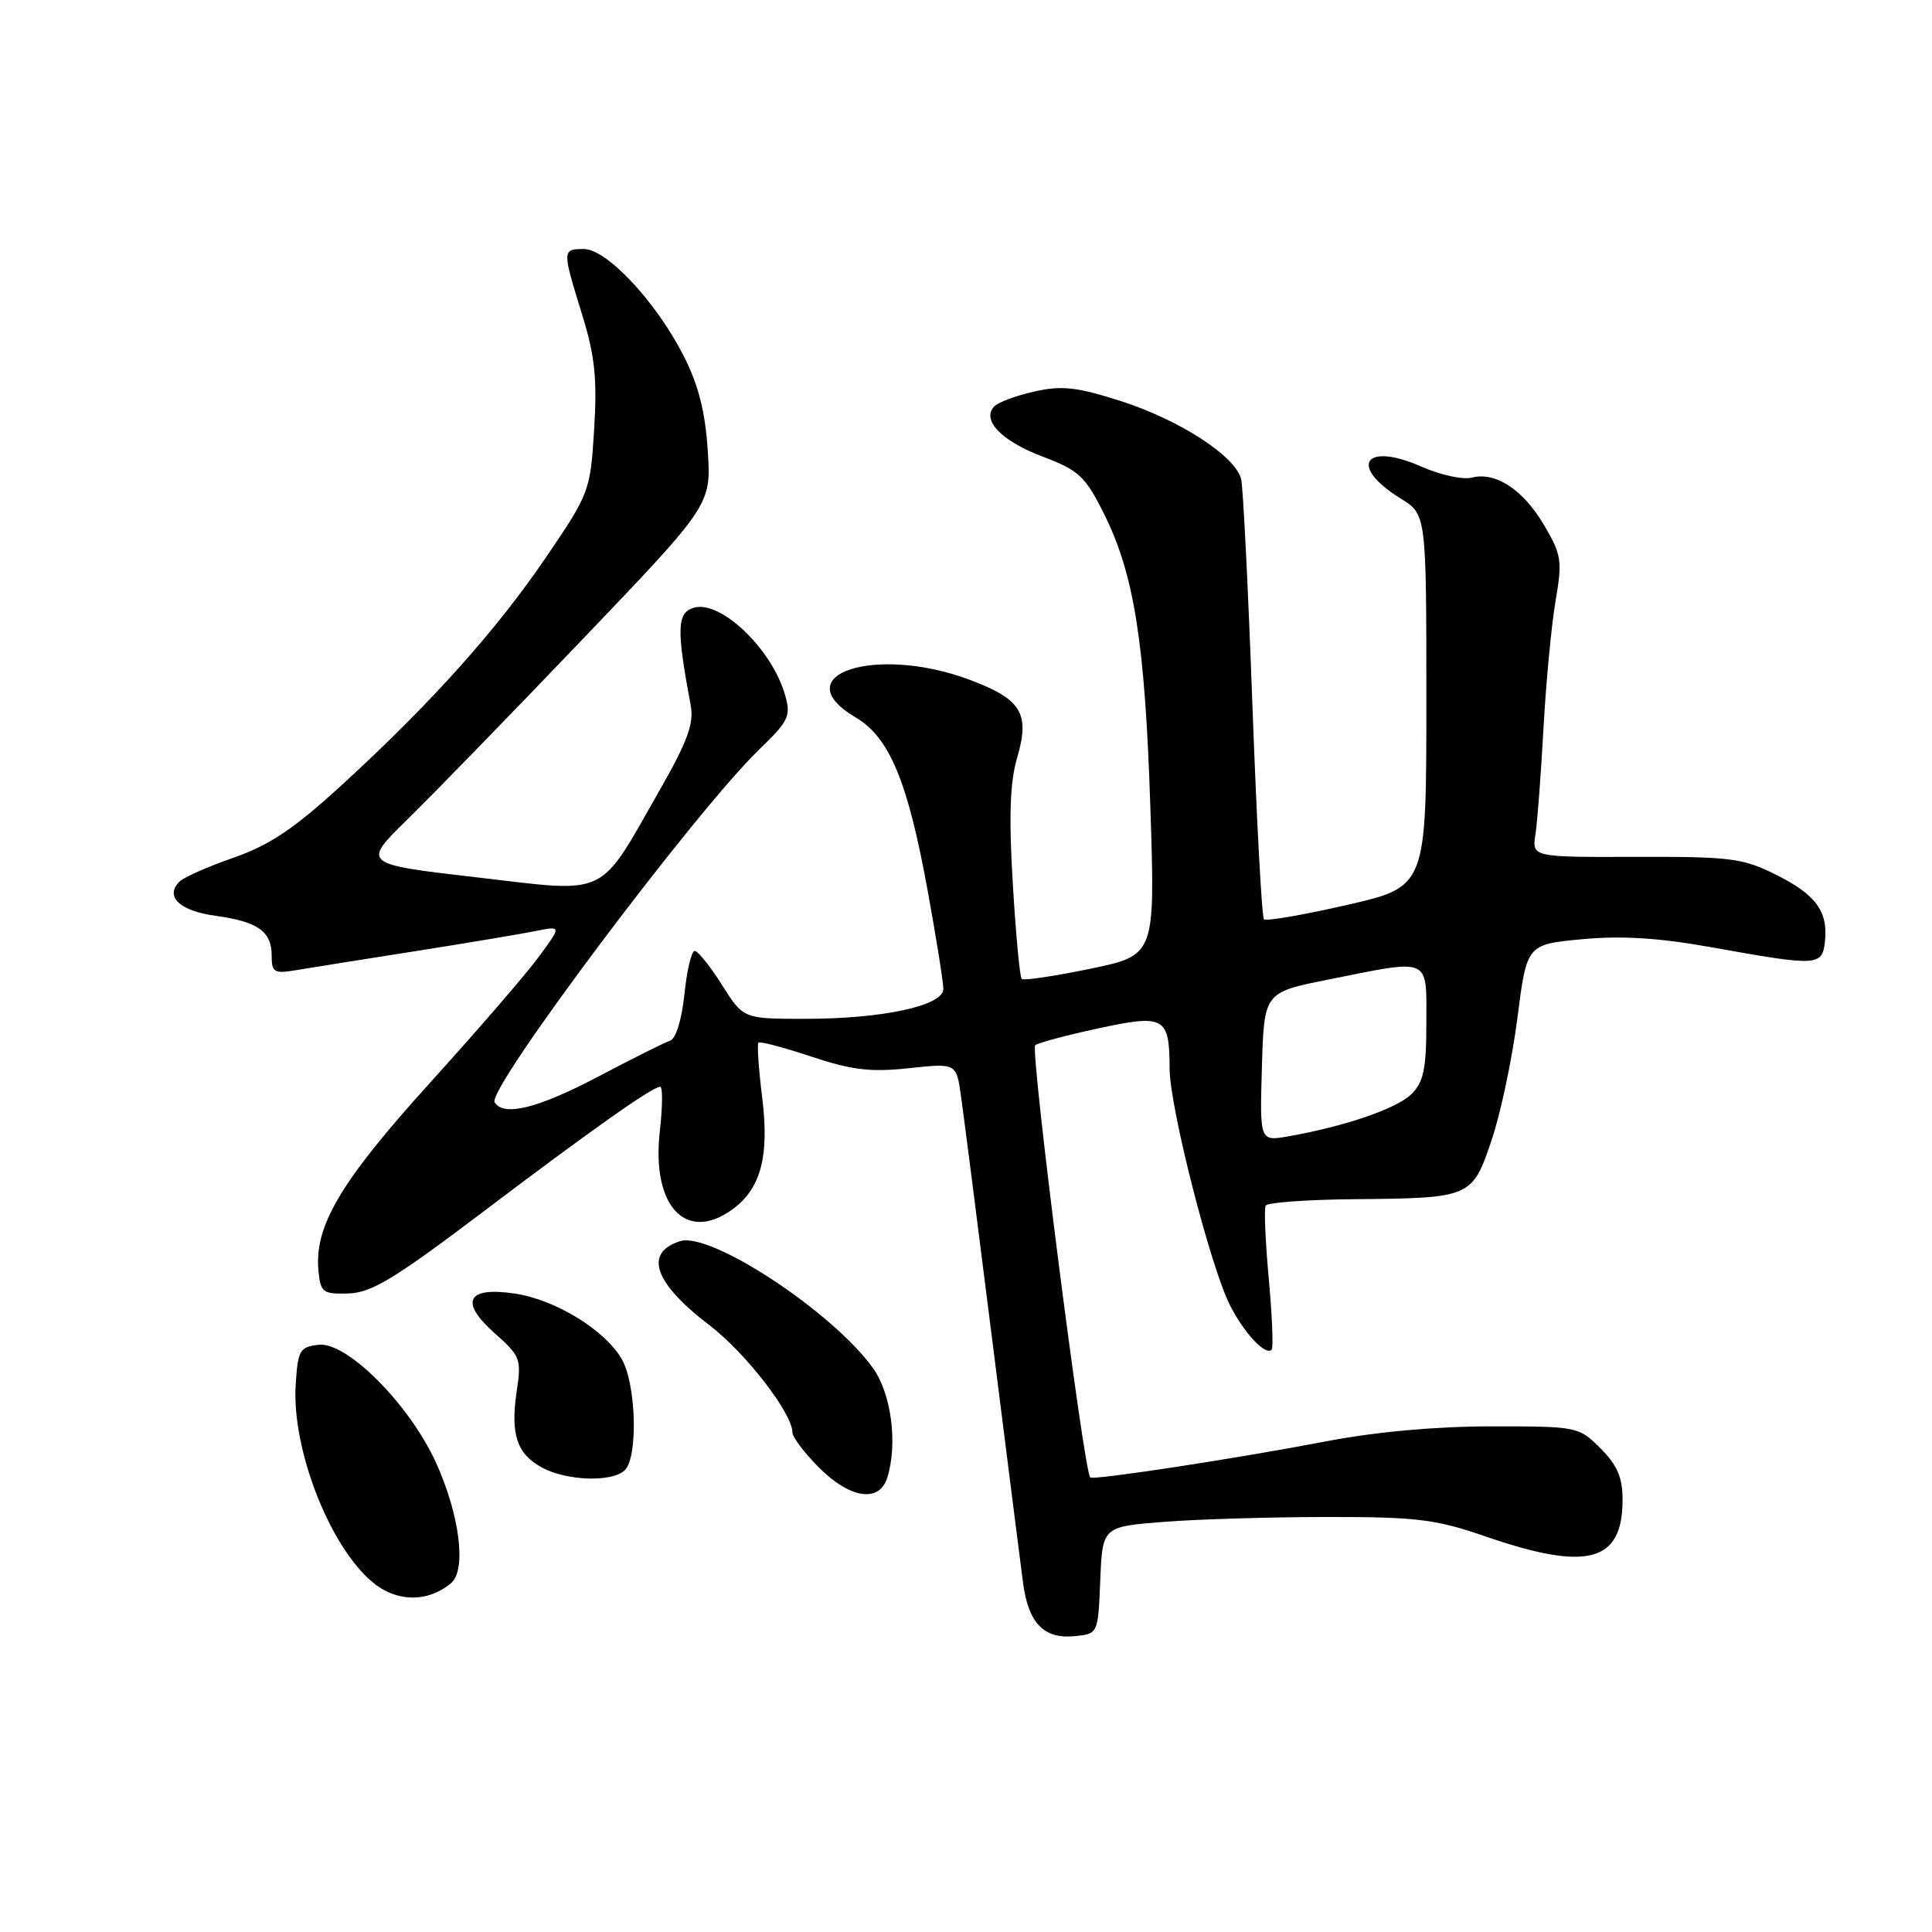 <?xml version="1.0" encoding="UTF-8" standalone="no"?>
<!DOCTYPE svg PUBLIC "-//W3C//DTD SVG 1.1//EN" "http://www.w3.org/Graphics/SVG/1.1/DTD/svg11.dtd" >
<svg xmlns="http://www.w3.org/2000/svg" xmlns:xlink="http://www.w3.org/1999/xlink" version="1.1" viewBox="0 0 256 256">
 <g >
 <path fill="currentColor"
d=" M 145.79 209.40 C 146.08 202.29 146.08 202.29 154.29 201.65 C 158.81 201.30 168.54 201.01 175.92 201.01 C 187.73 201.00 190.24 201.31 196.76 203.56 C 210.34 208.25 215.00 207.02 215.00 198.73 C 215.00 195.77 214.30 194.15 212.08 191.92 C 209.18 189.03 209.03 189.00 197.63 189.00 C 190.30 189.00 182.35 189.72 175.80 190.97 C 163.94 193.25 144.83 196.17 144.46 195.77 C 143.58 194.79 136.49 139.18 137.17 138.50 C 137.46 138.21 141.17 137.21 145.42 136.29 C 154.34 134.36 154.96 134.70 154.98 141.64 C 155.00 146.74 160.41 167.93 162.98 172.95 C 164.87 176.67 167.67 179.66 168.50 178.84 C 168.74 178.59 168.57 174.37 168.12 169.45 C 167.67 164.53 167.48 160.16 167.71 159.75 C 167.93 159.34 173.15 158.96 179.31 158.90 C 194.97 158.76 195.07 158.72 197.67 151.00 C 198.86 147.46 200.39 140.19 201.07 134.85 C 202.31 125.14 202.31 125.14 209.65 124.45 C 214.89 123.96 219.78 124.27 226.74 125.51 C 240.86 128.05 241.44 128.02 241.81 124.80 C 242.27 120.79 240.61 118.52 235.28 115.88 C 230.93 113.71 229.26 113.50 216.74 113.54 C 202.99 113.58 202.99 113.58 203.46 110.54 C 203.71 108.87 204.19 102.55 204.52 96.50 C 204.85 90.45 205.57 82.88 206.11 79.68 C 207.03 74.33 206.92 73.53 204.64 69.65 C 201.86 64.90 198.17 62.46 195.01 63.29 C 193.85 63.59 190.86 62.94 188.37 61.84 C 180.77 58.48 178.62 61.75 185.60 66.06 C 189.00 68.16 189.00 68.16 189.00 92.83 C 189.00 117.50 189.00 117.50 178.49 119.91 C 172.71 121.23 167.76 122.09 167.48 121.81 C 167.20 121.53 166.51 108.74 165.95 93.40 C 165.39 78.05 164.72 64.60 164.46 63.50 C 163.73 60.45 156.30 55.63 148.47 53.13 C 142.67 51.28 140.68 51.06 137.10 51.87 C 134.71 52.40 132.32 53.28 131.78 53.82 C 129.98 55.62 132.68 58.44 138.17 60.51 C 142.94 62.31 143.79 63.10 146.25 68.01 C 150.28 76.04 151.72 85.13 152.43 107.04 C 153.07 126.58 153.07 126.58 144.45 128.37 C 139.70 129.35 135.62 129.96 135.38 129.71 C 135.13 129.46 134.60 123.78 134.20 117.07 C 133.67 108.16 133.82 103.68 134.77 100.43 C 136.50 94.51 135.37 92.66 128.47 90.07 C 115.98 85.40 103.83 89.43 113.39 95.07 C 117.86 97.71 120.28 103.53 122.91 117.96 C 124.06 124.27 125.00 130.16 125.00 131.04 C 125.00 133.27 116.97 135.00 106.67 135.00 C 98.50 135.00 98.50 135.00 95.66 130.50 C 94.10 128.02 92.47 126.00 92.05 126.00 C 91.63 126.00 91.01 128.58 90.69 131.73 C 90.34 135.10 89.56 137.64 88.80 137.89 C 88.08 138.13 83.79 140.27 79.26 142.66 C 71.26 146.87 66.73 147.99 65.54 146.06 C 64.48 144.35 92.08 107.56 100.59 99.32 C 104.53 95.51 104.83 94.88 104.02 92.07 C 102.26 85.94 95.40 79.42 91.89 80.54 C 89.69 81.23 89.63 83.38 91.53 93.50 C 91.96 95.85 91.10 98.24 87.51 104.52 C 79.18 119.14 80.89 118.31 63.22 116.26 C 47.94 114.49 47.94 114.49 54.06 108.50 C 57.43 105.20 67.85 94.48 77.22 84.68 C 94.25 66.87 94.25 66.87 93.78 59.68 C 93.45 54.53 92.54 50.99 90.59 47.16 C 86.95 40.00 80.41 33.00 77.37 33.00 C 74.48 33.00 74.48 33.11 77.12 41.64 C 78.83 47.17 79.14 50.12 78.73 56.86 C 78.22 65.08 78.10 65.38 72.40 73.77 C 65.77 83.53 57.12 93.18 45.31 104.00 C 38.97 109.81 35.73 111.98 30.97 113.64 C 27.59 114.81 24.35 116.25 23.78 116.82 C 21.80 118.80 23.80 120.70 28.56 121.35 C 34.21 122.13 36.00 123.41 36.00 126.67 C 36.00 128.85 36.33 129.04 39.25 128.55 C 41.04 128.25 48.12 127.12 55.00 126.04 C 61.88 124.96 69.06 123.75 70.96 123.37 C 74.42 122.67 74.42 122.67 71.37 126.81 C 69.70 129.09 63.19 136.62 56.92 143.54 C 45.10 156.60 41.62 162.48 42.20 168.42 C 42.48 171.27 42.78 171.49 46.17 171.39 C 49.20 171.30 52.24 169.47 63.67 160.83 C 78.27 149.78 86.45 144.00 87.48 144.00 C 87.82 144.00 87.80 146.65 87.43 149.90 C 86.32 159.70 90.78 164.64 96.88 160.37 C 100.78 157.64 101.97 153.34 101.00 145.47 C 100.52 141.65 100.30 138.37 100.50 138.16 C 100.71 137.96 103.86 138.79 107.52 140.01 C 112.88 141.79 115.36 142.09 120.44 141.54 C 126.72 140.87 126.72 140.87 127.33 145.19 C 127.67 147.56 129.53 162.10 131.47 177.50 C 133.41 192.90 135.25 207.41 135.56 209.74 C 136.26 215.07 138.32 217.20 142.38 216.80 C 145.50 216.50 145.50 216.50 145.79 209.40 Z  M 59.76 209.78 C 61.85 208.05 60.91 200.67 57.73 193.72 C 54.21 186.04 45.95 177.76 42.23 178.19 C 39.71 178.48 39.47 178.89 39.18 183.50 C 38.64 191.95 43.64 204.84 49.32 209.61 C 52.52 212.31 56.64 212.38 59.76 209.78 Z  M 117.56 195.82 C 118.97 191.37 118.12 184.73 115.71 181.33 C 110.40 173.88 94.17 163.18 90.12 164.46 C 85.27 166.00 86.67 170.01 94.02 175.61 C 98.79 179.25 105.00 187.28 105.00 189.80 C 105.00 190.43 106.59 192.52 108.53 194.47 C 112.64 198.58 116.50 199.16 117.56 195.82 Z  M 82.80 194.80 C 84.58 193.02 84.29 183.30 82.36 180.04 C 80.09 176.19 73.58 172.21 68.25 171.41 C 61.87 170.45 60.83 172.48 65.56 176.67 C 68.95 179.67 69.11 180.08 68.47 184.32 C 67.62 190.05 68.47 192.65 71.82 194.46 C 75.10 196.24 81.17 196.43 82.80 194.80 Z  M 167.21 141.37 C 167.50 131.50 167.50 131.50 176.00 129.80 C 189.72 127.05 189.00 126.73 189.00 135.50 C 189.00 141.62 188.64 143.36 187.04 144.96 C 185.12 146.88 178.24 149.25 170.71 150.57 C 166.92 151.24 166.92 151.24 167.21 141.37 Z "/>
</g>
</svg>